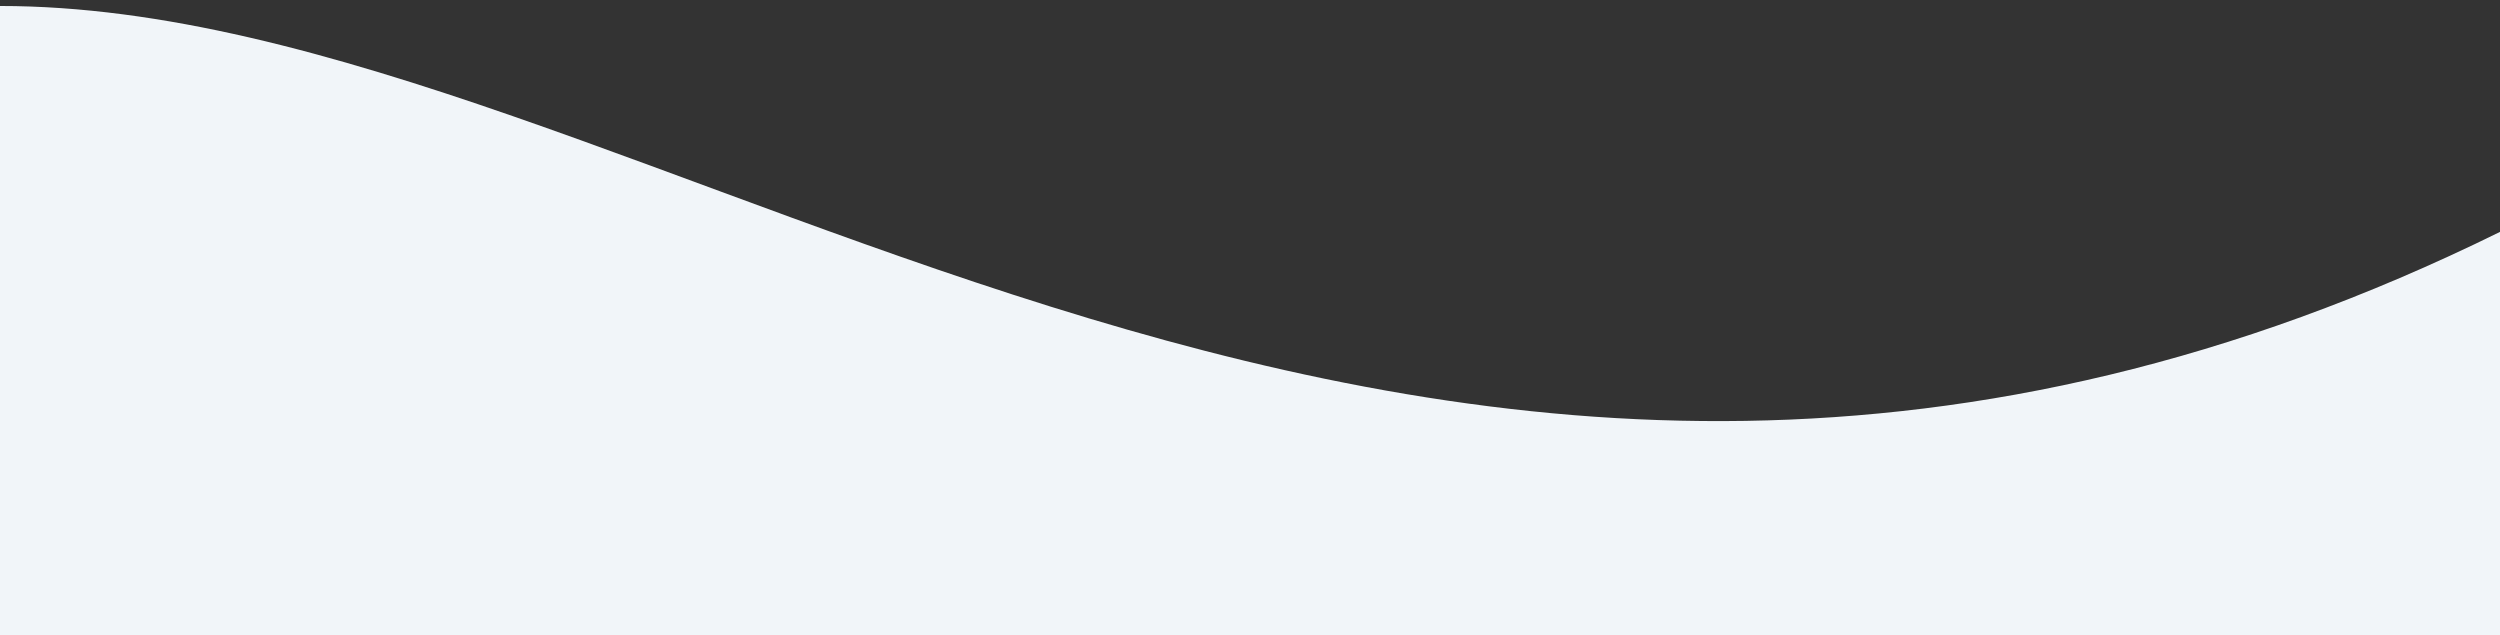 <?xml version="1.0" encoding="utf-8"?>
<!-- Generator: Adobe Illustrator 22.0.0, SVG Export Plug-In . SVG Version: 6.00 Build 0)  -->
<svg version="1.1" id="Laag_1" xmlns="http://www.w3.org/2000/svg" xmlns:xlink="http://www.w3.org/1999/xlink" x="0px" y="0px"
	 viewBox="0 0 1920 488" style="enable-background:new 0 0 1920 488;" xml:space="preserve">
<rect x="0" y="0" width="1920" height="488" fill="#333333" stroke="none"/>
<style type="text/css">
	.st0{fill:#F1F5F9;}
</style>
<path class="st0" d="M1920,178.1C1091.6,586.4,498.1,4.6,0,4.6V488h1920V178.1z"/>
</svg>

